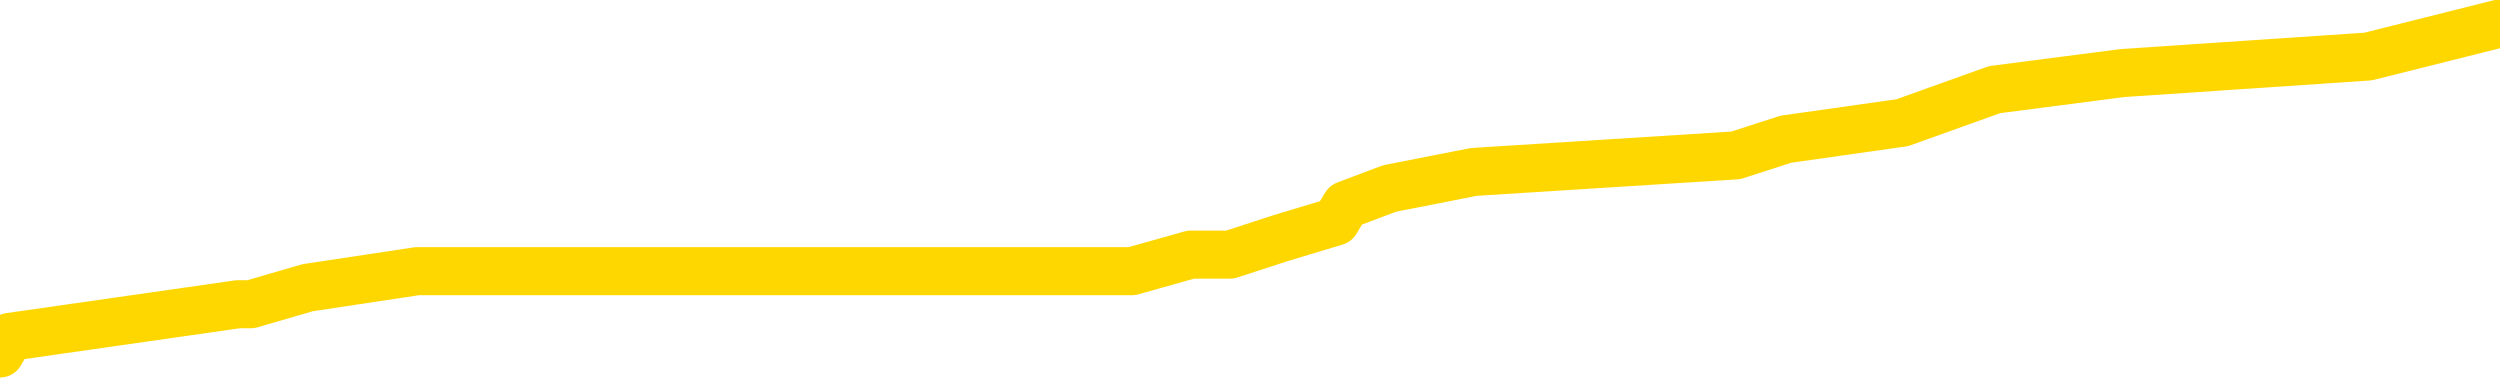 <svg xmlns="http://www.w3.org/2000/svg" version="1.1" viewBox="0 0 6500 1000">
	<path fill="none" stroke="gold" stroke-width="125" stroke-linecap="round" stroke-linejoin="round" d="M0 40216  L-222796 40216 L-222612 40173 L-222122 40087 L-221828 40044 L-221517 39958 L-221282 39915 L-221229 39830 L-221170 39744 L-221016 39701 L-220976 39615 L-220843 39572 L-220551 39529 L-220010 39529 L-219400 39486 L-219352 39486 L-218712 39444 L-218679 39444 L-218153 39444 L-218020 39401 L-217630 39315 L-217302 39229 L-217185 39143 L-216974 39057 L-216257 39057 L-215687 39015 L-215580 39015 L-215405 38972 L-215184 38886 L-214782 38843 L-214756 38757 L-213828 38671 L-213741 38586 L-213659 38500 L-213589 38414 L-213291 38371 L-213139 38285 L-211249 38328 L-211148 38328 L-210886 38328 L-210592 38371 L-210451 38285 L-210202 38285 L-210167 38242 L-210008 38199 L-209545 38114 L-209292 38071 L-209079 37985 L-208828 37942 L-208479 37899 L-207552 37813 L-207458 37728 L-207047 37685 L-205877 37599 L-204688 37556 L-204595 37470 L-204568 37384 L-204302 37299 L-204003 37213 L-203874 37127 L-203837 37041 L-203022 37041 L-202638 37084 L-201578 37127 L-201516 37127 L-201251 37985 L-200780 38800 L-200587 39615 L-200324 40430 L-199987 40387 L-199851 40344 L-199396 40302 L-198653 40259 L-198635 40216 L-198470 40130 L-198402 40130 L-197886 40087 L-196857 40087 L-196661 40044 L-196172 40001 L-195810 39958 L-195401 39958 L-195016 40001 L-193312 40001 L-193214 40001 L-193143 40001 L-193081 40001 L-192897 39958 L-192560 39958 L-191920 39915 L-191843 39873 L-191782 39873 L-191595 39830 L-191515 39830 L-191338 39787 L-191319 39744 L-191089 39744 L-190701 39701 L-189813 39701 L-189773 39658 L-189685 39615 L-189658 39529 L-188650 39486 L-188500 39401 L-188476 39358 L-188343 39315 L-188303 39272 L-187045 39229 L-186987 39229 L-186447 39186 L-186395 39186 L-186348 39186 L-185953 39143 L-185813 39100 L-185613 39057 L-185467 39057 L-185302 39057 L-185026 39100 L-184667 39100 L-184114 39057 L-183469 39015 L-183211 38929 L-183057 38886 L-182656 38843 L-182616 38800 L-182495 38757 L-182433 38800 L-182419 38800 L-182326 38800 L-182033 38757 L-181881 38586 L-181551 38500 L-181473 38414 L-181397 38371 L-181170 38242 L-181104 38157 L-180876 38071 L-180824 37985 L-180659 37942 L-179653 37899 L-179470 37856 L-178919 37813 L-178526 37728 L-178128 37685 L-177278 37599 L-177200 37556 L-176621 37513 L-176180 37513 L-175939 37470 L-175781 37470 L-175381 37384 L-175360 37384 L-174915 37341 L-174510 37299 L-174374 37213 L-174199 37127 L-174062 37041 L-173812 36955 L-172812 36912 L-172730 36870 L-172595 36827 L-172556 36784 L-171666 36741 L-171450 36698 L-171007 36655 L-170890 36612 L-170833 36569 L-170157 36569 L-170056 36526 L-170028 36526 L-168686 36483 L-168280 36441 L-168241 36398 L-167312 36355 L-167214 36312 L-167081 36269 L-166677 36226 L-166651 36183 L-166558 36140 L-166342 36097 L-165930 36012 L-164777 35926 L-164485 35840 L-164456 35754 L-163848 35711 L-163598 35625 L-163579 35583 L-162649 35540 L-162598 35454 L-162475 35411 L-162458 35325 L-162302 35282 L-162127 35196 L-161990 35154 L-161934 35111 L-161826 35068 L-161741 35025 L-161507 34982 L-161432 34939 L-161124 34896 L-161006 34853 L-160836 34810 L-160745 34767 L-160642 34767 L-160619 34725 L-160542 34725 L-160444 34639 L-160077 34596 L-159973 34553 L-159469 34510 L-159017 34467 L-158979 34424 L-158955 34381 L-158914 34338 L-158786 34296 L-158685 34253 L-158243 34210 L-157961 34167 L-157369 34124 L-157238 34081 L-156964 33995 L-156811 33952 L-156658 33909 L-156573 33824 L-156495 33781 L-156309 33738 L-156259 33738 L-156231 33695 L-156152 33652 L-156128 33609 L-155845 33523 L-155241 33438 L-154246 33395 L-153948 33352 L-153214 33309 L-152969 33266 L-152880 33223 L-152302 33180 L-151604 33137 L-150852 33094 L-150533 33051 L-150150 32966 L-150073 32923 L-149439 32880 L-149253 32837 L-149165 32837 L-149036 32837 L-148723 32794 L-148674 32751 L-148532 32708 L-148510 32665 L-147542 32622 L-146997 32580 L-146519 32580 L-146458 32580 L-146134 32580 L-146113 32537 L-146050 32537 L-145840 32494 L-145763 32451 L-145709 32408 L-145686 32365 L-145647 32322 L-145631 32279 L-144874 32236 L-144857 32193 L-144058 32151 L-143905 32108 L-143000 32065 L-142494 32022 L-142265 31936 L-142223 31936 L-142108 31893 L-141932 31850 L-141177 31893 L-141042 31850 L-140878 31807 L-140560 31764 L-140384 31679 L-139362 31593 L-139339 31507 L-139088 31464 L-138875 31378 L-138241 31335 L-138003 31250 L-137970 31164 L-137792 31078 L-137712 30992 L-137622 30949 L-137558 30864 L-137117 30778 L-137094 30735 L-136553 30692 L-136297 30649 L-135802 30606 L-134925 30563 L-134888 30520 L-134836 30477 L-134795 30435 L-134677 30392 L-134401 30349 L-134194 30263 L-133997 30177 L-133973 30091 L-133923 30006 L-133884 29963 L-133806 29920 L-133209 29834 L-133148 29791 L-133045 29748 L-132891 29705 L-132259 29662 L-131578 29619 L-131275 29534 L-130929 29491 L-130731 29448 L-130683 29362 L-130362 29319 L-129735 29276 L-129588 29233 L-129552 29190 L-129494 29148 L-129417 29062 L-129176 29062 L-129088 29019 L-128994 28976 L-128700 28933 L-128566 28890 L-128505 28847 L-128468 28761 L-128196 28761 L-127190 28719 L-127015 28676 L-126964 28676 L-126671 28633 L-126479 28547 L-126146 28504 L-125639 28461 L-125077 28375 L-125062 28290 L-125046 28247 L-124945 28161 L-124831 28075 L-124791 27989 L-124754 27946 L-124688 27946 L-124660 27903 L-124521 27946 L-124228 27946 L-124178 27946 L-124073 27946 L-123809 27903 L-123344 27861 L-123199 27861 L-123145 27775 L-123087 27732 L-122896 27689 L-122531 27646 L-122317 27646 L-122122 27646 L-122064 27646 L-122005 27560 L-121851 27517 L-121582 27474 L-121152 27689 L-121136 27689 L-121059 27646 L-120995 27603 L-120866 27303 L-120842 27260 L-120558 27217 L-120510 27174 L-120456 27131 L-119993 27088 L-119955 27088 L-119914 27045 L-119724 27003 L-119243 26960 L-118756 26917 L-118740 26874 L-118702 26831 L-118445 26788 L-118368 26702 L-118138 26659 L-118122 26574 L-117828 26488 L-117385 26445 L-116938 26402 L-116434 26359 L-116280 26316 L-115993 26273 L-115953 26187 L-115622 26145 L-115400 26102 L-114883 26016 L-114807 25973 L-114560 25887 L-114365 25801 L-114305 25758 L-113529 25716 L-113455 25716 L-113224 25673 L-113208 25673 L-113146 25630 L-112950 25587 L-112486 25587 L-112463 25544 L-112333 25544 L-111032 25544 L-111016 25544 L-110938 25501 L-110845 25501 L-110628 25501 L-110475 25458 L-110297 25501 L-110243 25544 L-109956 25587 L-109916 25587 L-109547 25587 L-109107 25587 L-108923 25587 L-108602 25544 L-108307 25544 L-107861 25458 L-107790 25415 L-107327 25329 L-106889 25287 L-106707 25244 L-105253 25158 L-105121 25115 L-104664 25029 L-104438 24986 L-104052 24900 L-103535 24815 L-102581 24729 L-101787 24643 L-101112 24600 L-100687 24514 L-100376 24471 L-100146 24343 L-99462 24214 L-99449 24085 L-99239 23914 L-99217 23871 L-99043 23785 L-98093 23742 L-97825 23656 L-97010 23613 L-96699 23528 L-96662 23485 L-96604 23399 L-95988 23356 L-95350 23270 L-93724 23227 L-93050 23184 L-92408 23184 L-92330 23184 L-92274 23184 L-92238 23184 L-92210 23141 L-92098 23056 L-92080 23013 L-92057 22970 L-91904 22927 L-91850 22841 L-91772 22798 L-91653 22755 L-91555 22712 L-91438 22670 L-91168 22584 L-90899 22541 L-90881 22455 L-90681 22412 L-90535 22326 L-90308 22283 L-90174 22241 L-89865 22198 L-89805 22155 L-89452 22069 L-89103 22026 L-89002 21983 L-88938 21897 L-88878 21854 L-88494 21769 L-88113 21726 L-88009 21683 L-87748 21640 L-87477 21554 L-87318 21511 L-87285 21468 L-87224 21425 L-87082 21383 L-86898 21340 L-86854 21297 L-86566 21297 L-86550 21254 L-86316 21254 L-86255 21211 L-86217 21211 L-85637 21168 L-85504 21125 L-85480 20954 L-85462 20653 L-85445 20310 L-85428 19967 L-85404 19624 L-85388 19366 L-85367 19066 L-85350 18766 L-85327 18594 L-85310 18422 L-85288 18294 L-85272 18208 L-85223 18079 L-85151 17951 L-85116 17736 L-85092 17564 L-85056 17393 L-85015 17221 L-84978 17135 L-84962 16964 L-84938 16835 L-84901 16749 L-84884 16621 L-84861 16535 L-84843 16449 L-84825 16363 L-84809 16277 L-84780 16149 L-84754 16020 L-84708 15977 L-84692 15891 L-84650 15848 L-84602 15763 L-84531 15677 L-84516 15591 L-84500 15505 L-84438 15462 L-84398 15419 L-84359 15377 L-84193 15334 L-84128 15291 L-84112 15248 L-84068 15162 L-84009 15119 L-83797 15076 L-83763 15033 L-83721 14990 L-83643 14948 L-83106 14905 L-83027 14862 L-82923 14776 L-82834 14733 L-82658 14690 L-82308 14647 L-82152 14604 L-81714 14561 L-81557 14519 L-81427 14476 L-80724 14390 L-80522 14347 L-79562 14261 L-79079 14218 L-78980 14218 L-78888 14175 L-78643 14132 L-78570 14090 L-78127 14004 L-78031 13961 L-78016 13918 L-78000 13875 L-77975 13832 L-77509 13789 L-77292 13746 L-77153 13703 L-76859 13661 L-76770 13618 L-76729 13575 L-76699 13532 L-76527 13489 L-76468 13446 L-76391 13403 L-76311 13360 L-76241 13360 L-75932 13317 L-75847 13274 L-75633 13232 L-75598 13189 L-74914 13146 L-74816 13103 L-74610 13060 L-74564 13017 L-74285 12974 L-74223 12931 L-74206 12845 L-74128 12803 L-73820 12717 L-73796 12674 L-73742 12588 L-73719 12545 L-73597 12502 L-73461 12416 L-73217 12374 L-73091 12374 L-72444 12331 L-72428 12331 L-72404 12331 L-72223 12245 L-72147 12202 L-72055 12159 L-71628 12116 L-71212 12073 L-70819 11987 L-70740 11945 L-70721 11902 L-70358 11859 L-70121 11816 L-69893 11773 L-69580 11730 L-69502 11687 L-69421 11601 L-69243 11516 L-69228 11473 L-68962 11387 L-68882 11344 L-68652 11301 L-68426 11258 L-68110 11258 L-67935 11215 L-67574 11215 L-67182 11172 L-67113 11087 L-67049 11044 L-66909 10958 L-66857 10915 L-66755 10829 L-66254 10786 L-66056 10743 L-65810 10700 L-65624 10658 L-65325 10615 L-65248 10572 L-65082 10486 L-64198 10443 L-64169 10357 L-64046 10271 L-63468 10229 L-63390 10186 L-62676 10186 L-62364 10186 L-62151 10186 L-62135 10186 L-61748 10186 L-61223 10100 L-60777 10057 L-60447 10014 L-60295 9971 L-59969 9971 L-59790 9928 L-59709 9928 L-59502 9842 L-59327 9800 L-58398 9757 L-57509 9714 L-57470 9671 L-57242 9671 L-56862 9628 L-56075 9585 L-55841 9542 L-55765 9499 L-55407 9456 L-54836 9371 L-54569 9328 L-54182 9285 L-54078 9285 L-53908 9285 L-53290 9285 L-53079 9285 L-52771 9285 L-52718 9242 L-52590 9199 L-52537 9156 L-52418 9113 L-52082 9027 L-51122 8984 L-50991 8899 L-50789 8856 L-50158 8813 L-49847 8770 L-49433 8727 L-49405 8684 L-49260 8641 L-48840 8598 L-47507 8598 L-47460 8555 L-47332 8470 L-47315 8427 L-46737 8341 L-46532 8298 L-46502 8255 L-46461 8212 L-46404 8169 L-46366 8126 L-46288 8084 L-46145 8041 L-45691 7998 L-45572 7955 L-45287 7912 L-44914 7869 L-44818 7826 L-44491 7783 L-44137 7740 L-43967 7697 L-43920 7655 L-43811 7612 L-43722 7569 L-43694 7526 L-43617 7440 L-43314 7397 L-43280 7311 L-43208 7268 L-42841 7226 L-42505 7183 L-42424 7183 L-42204 7140 L-42033 7097 L-42005 7054 L-41508 7011 L-40959 6925 L-40078 6882 L-39980 6797 L-39903 6754 L-39629 6711 L-39381 6625 L-39307 6582 L-39246 6496 L-39127 6453 L-39084 6410 L-38975 6368 L-38898 6282 L-38197 6239 L-37952 6196 L-37912 6153 L-37756 6110 L-37156 6110 L-36929 6110 L-36837 6110 L-36362 6110 L-35765 6024 L-35245 5981 L-35224 5939 L-35079 5896 L-34759 5896 L-34217 5896 L-33985 5896 L-33814 5896 L-33328 5853 L-33100 5810 L-33015 5767 L-32669 5724 L-32343 5724 L-31820 5681 L-31493 5638 L-30892 5595 L-30695 5510 L-30643 5467 L-30602 5424 L-30321 5381 L-29636 5295 L-29326 5252 L-29301 5166 L-29110 5123 L-28887 5081 L-28801 5038 L-28138 4952 L-28113 4909 L-27892 4823 L-27562 4780 L-27210 4694 L-27005 4652 L-26772 4566 L-26514 4523 L-26325 4437 L-26278 4394 L-26051 4351 L-26016 4308 L-25860 4265 L-25645 4223 L-25472 4180 L-25381 4137 L-25103 4094 L-24860 4051 L-24544 4008 L-24118 4008 L-24081 4008 L-23597 4008 L-23364 4008 L-23152 3965 L-22926 3922 L-22376 3922 L-22129 3879 L-21295 3879 L-21239 3836 L-21217 3794 L-21060 3751 L-20598 3708 L-20557 3665 L-20217 3579 L-20084 3536 L-19861 3493 L-19289 3450 L-18817 3407 L-18623 3365 L-18430 3322 L-18240 3279 L-18139 3236 L-17770 3193 L-17724 3150 L-17643 3107 L-16349 3064 L-16301 3021 L-16033 3021 L-15887 3021 L-15336 3021 L-15220 2978 L-15138 2936 L-14779 2893 L-14555 2850 L-14274 2807 L-13945 2721 L-13437 2678 L-13324 2635 L-13245 2592 L-13081 2549 L-12787 2549 L-12318 2549 L-12121 2592 L-12071 2592 L-11421 2549 L-11299 2507 L-10845 2507 L-10809 2464 L-10341 2421 L-10230 2378 L-10214 2335 L-9998 2335 L-9817 2292 L-9285 2292 L-8256 2292 L-8056 2249 L-7598 2206 L-6650 2120 L-6551 2078 L-6197 1992 L-6137 1949 L-6122 1906 L-6087 1863 L-5717 1820 L-5597 1777 L-5355 1734 L-5192 1691 L-5004 1649 L-4883 1606 L-3813 1520 L-2955 1477 L-2742 1391 L-2645 1348 L-2471 1262 L-2138 1220 L-2066 1177 L-2008 1134 L-1833 1134 L-1444 1091 L-1209 1048 L-1098 1005 L-981 962 L0 919 L25 876 L619 791 L652 791 L800 748 L1085 705 L1996 705 L2943 705 L3096 662 L3198 662 L3330 619 L3473 576 L3499 533 L3613 490 L3832 447 L4513 404 L4643 362 L4946 319 L5186 233 L5518 190 L6157 147 L6500 61" />
</svg>
